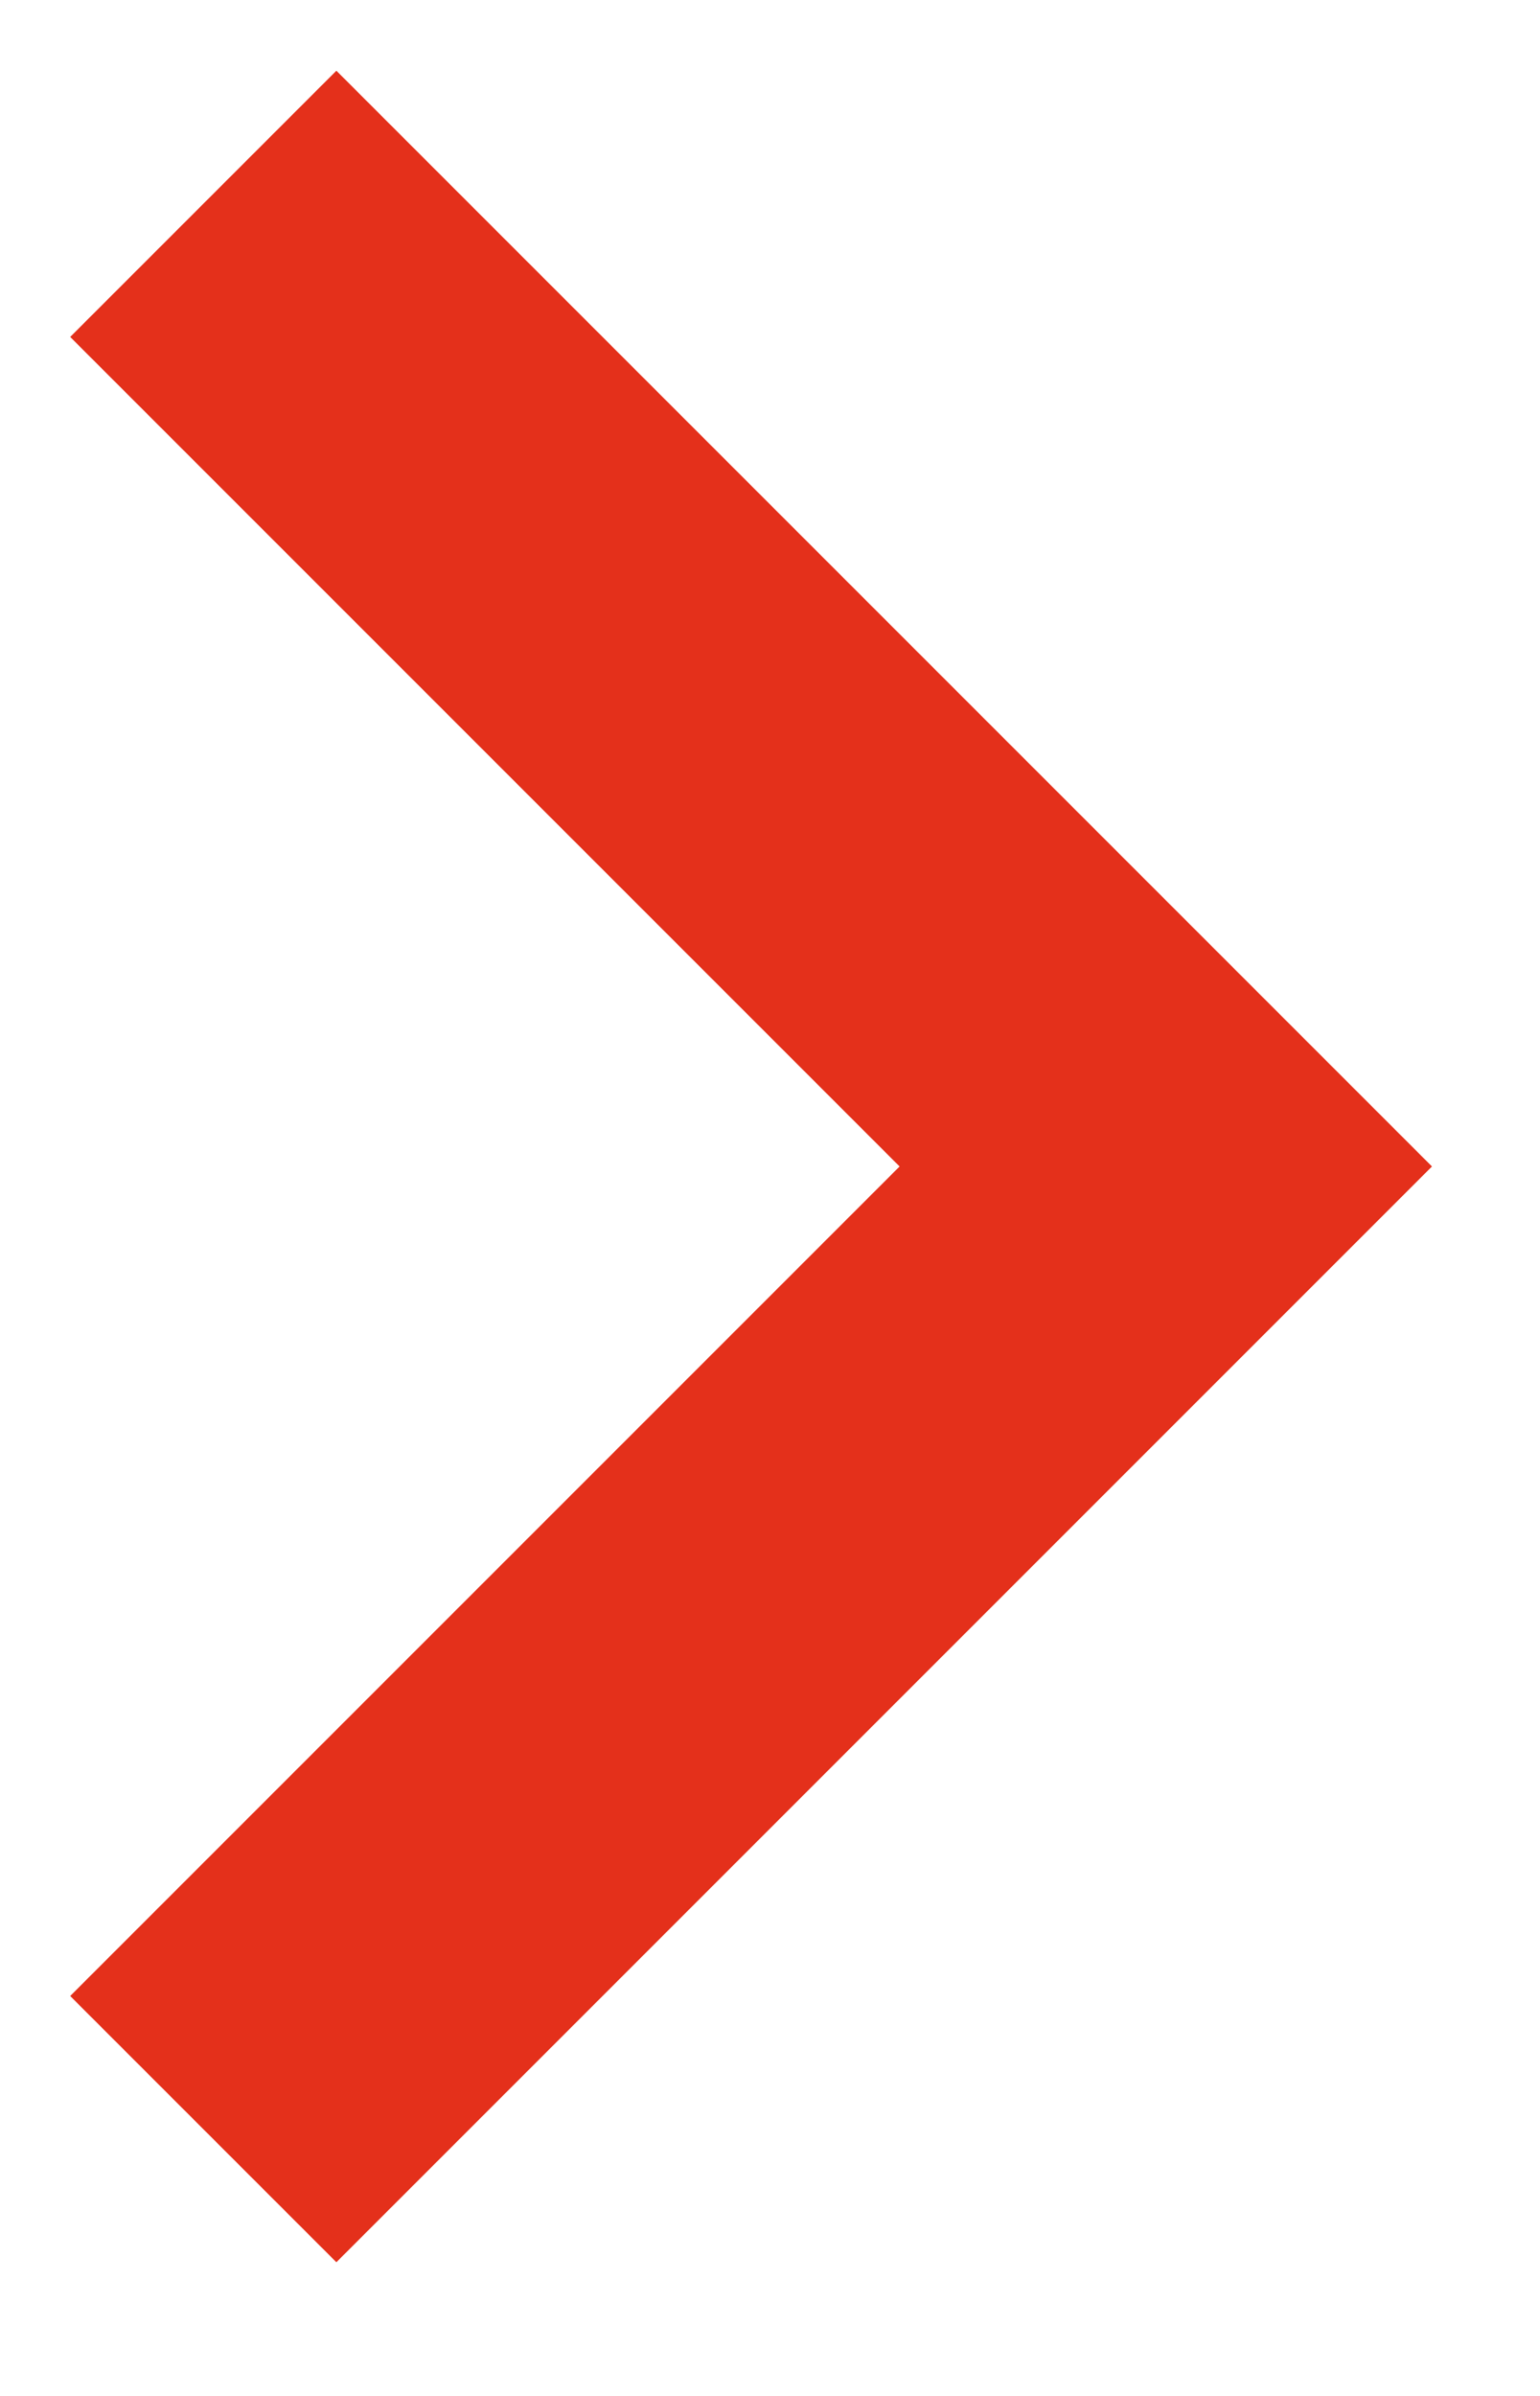 <svg width="9" height="14" viewBox="0 0 9 14" fill="none" xmlns="http://www.w3.org/2000/svg">
<path d="M1.188 1.191L6.813 6.816L1.188 12.441" stroke="#E4301B" stroke-width="2.2" stroke-miterlimit="10"/>
</svg>
